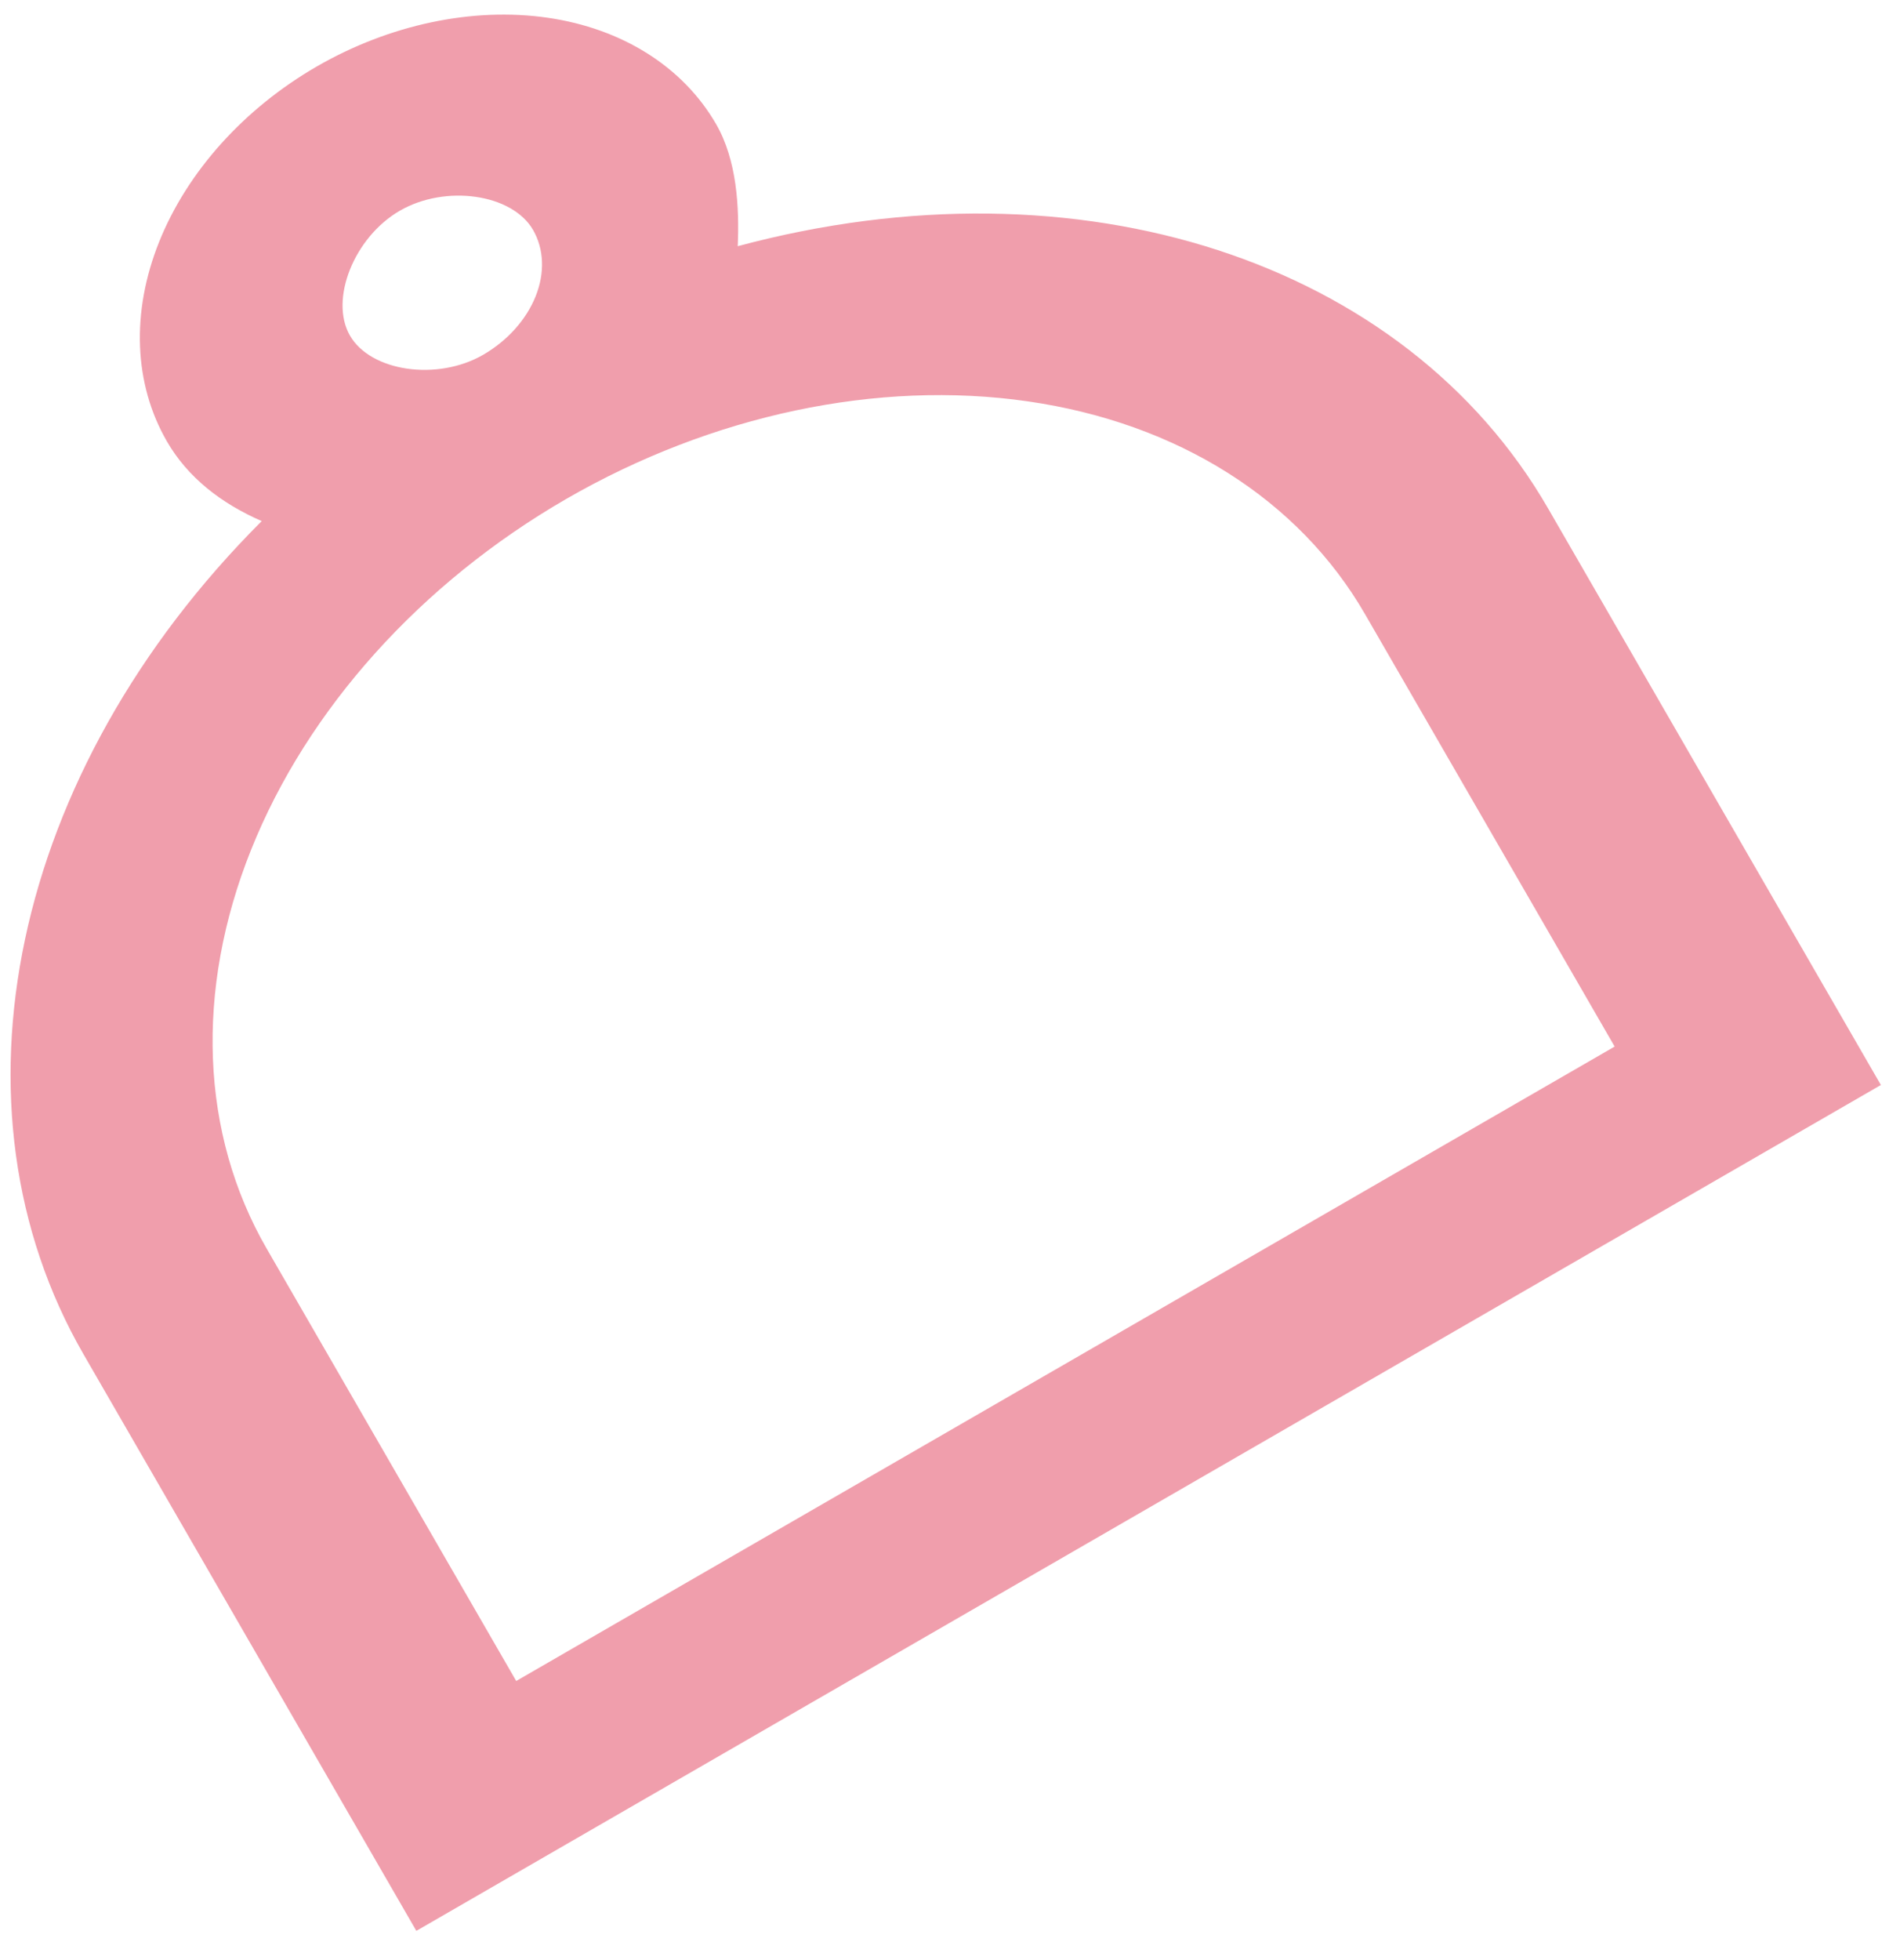 <svg width="32" height="33" viewBox="0 0 32 33" fill="none" xmlns="http://www.w3.org/2000/svg">
<path d="M7.012 32.508L31.678 18.267L26.073 8.56C23.671 4.398 18.19 2.596 12.425 4.145C12.453 3.482 12.411 2.697 12.061 2.09C11.503 1.125 10.481 0.48 9.22 0.298C7.959 0.117 6.561 0.412 5.334 1.12C4.108 1.829 3.153 2.891 2.679 4.075C2.206 5.258 2.253 6.465 2.811 7.431C3.161 8.037 3.722 8.474 4.408 8.773C0.184 12.992 -0.995 18.639 1.407 22.801L7.012 32.508ZM8.694 28.301L4.491 21.021C3.376 19.09 3.281 16.676 4.228 14.309C5.174 11.942 7.084 9.817 9.537 8.4C11.991 6.984 14.786 6.393 17.309 6.757C19.832 7.12 21.875 8.409 22.99 10.34L27.194 17.62L8.694 28.301ZM5.894 5.65C5.544 5.044 5.964 3.992 6.735 3.547C7.506 3.102 8.627 3.264 8.977 3.87C9.163 4.192 9.179 4.595 9.021 4.989C8.863 5.383 8.545 5.738 8.136 5.974C7.365 6.419 6.244 6.257 5.894 5.65Z" fill="#E33E5A" fill-opacity="0.5"/>
</svg>

